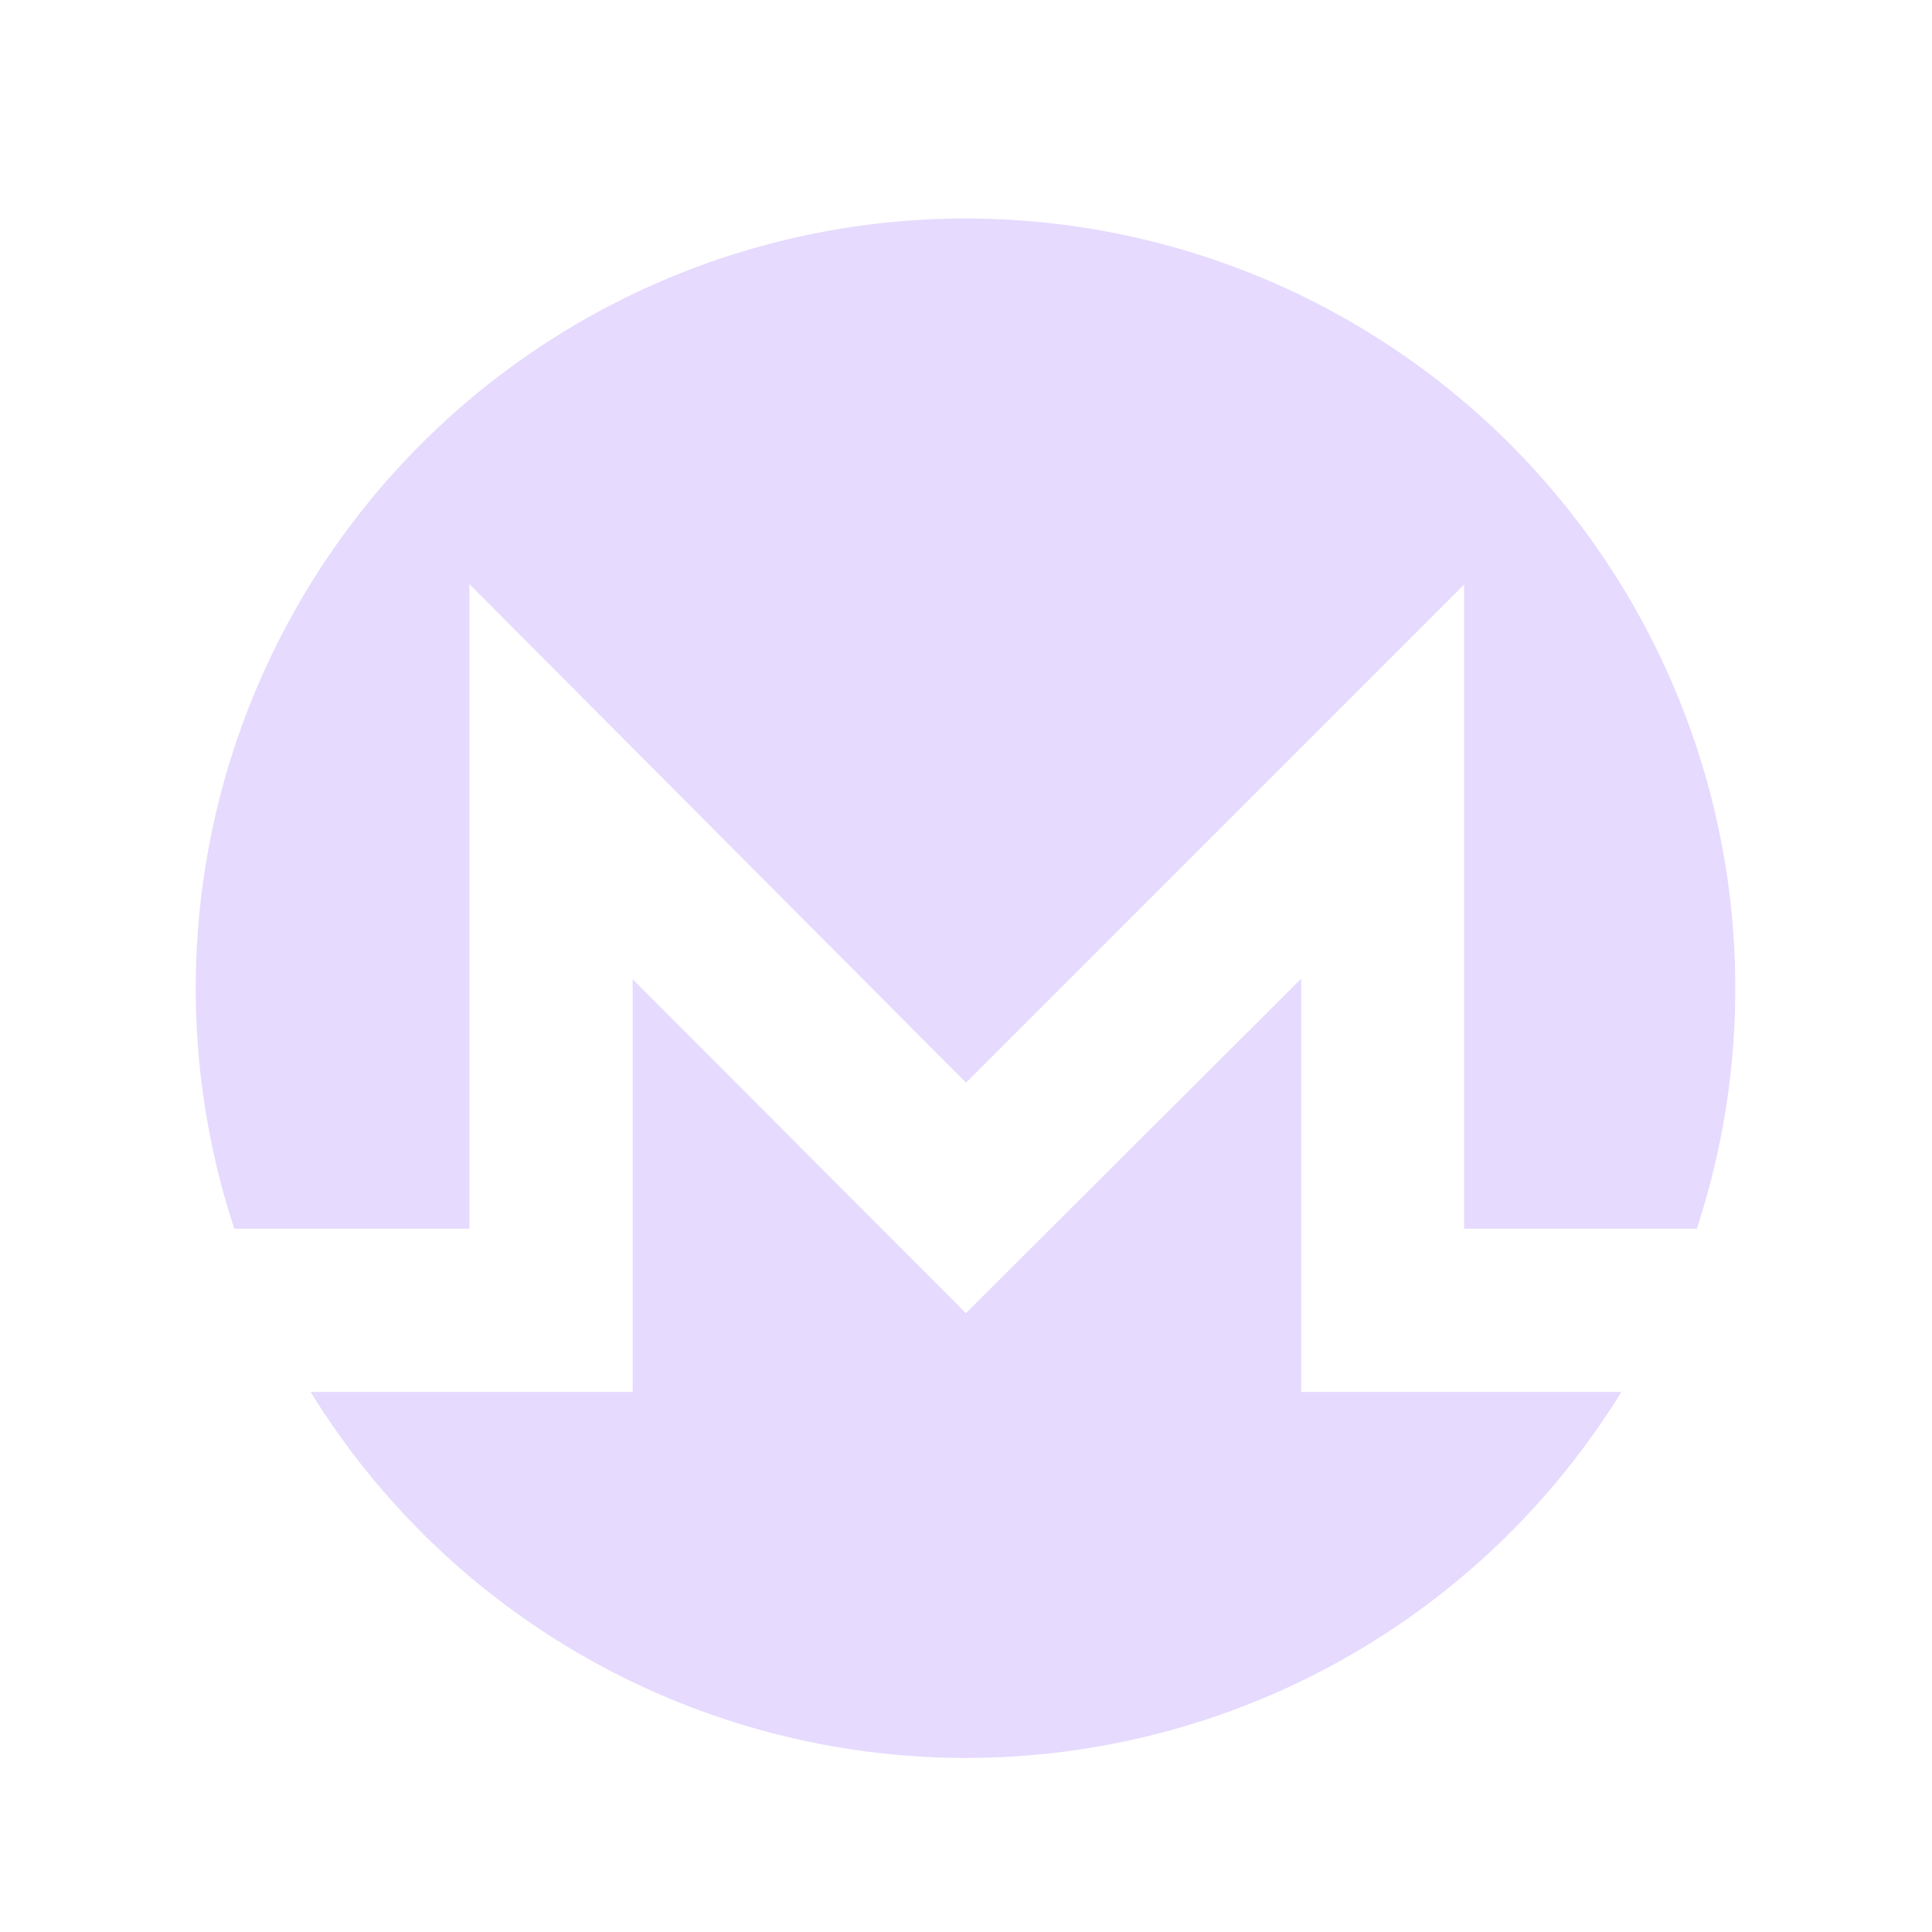 <svg width="32" height="32" viewBox="0 0 32 32" fill="none" xmlns="http://www.w3.org/2000/svg">
<path d="M7.775 20.35V9.675L16 17.932L24.25 9.682V20.35H28.105C28.734 18.435 28.901 16.398 28.59 14.406C28.28 12.415 27.502 10.525 26.32 8.892C25.138 7.259 23.585 5.93 21.79 5.013C19.995 4.097 18.008 3.619 15.992 3.619C13.976 3.619 11.989 4.097 10.194 5.013C8.399 5.93 6.847 7.259 5.664 8.892C4.482 10.525 3.704 12.415 3.394 14.406C3.084 16.398 3.25 18.435 3.88 20.35H7.775Z" fill="#E6DAFE"/>
<path d="M21.552 23.055V16.21L15.999 21.75L10.479 16.22V23.055H5.145C6.286 24.908 7.883 26.438 9.783 27.499C11.683 28.56 13.823 29.117 15.999 29.117C18.176 29.117 20.316 28.56 22.216 27.499C24.116 26.438 25.713 24.908 26.855 23.055H21.552Z" fill="#E6DAFE"/>
</svg>
